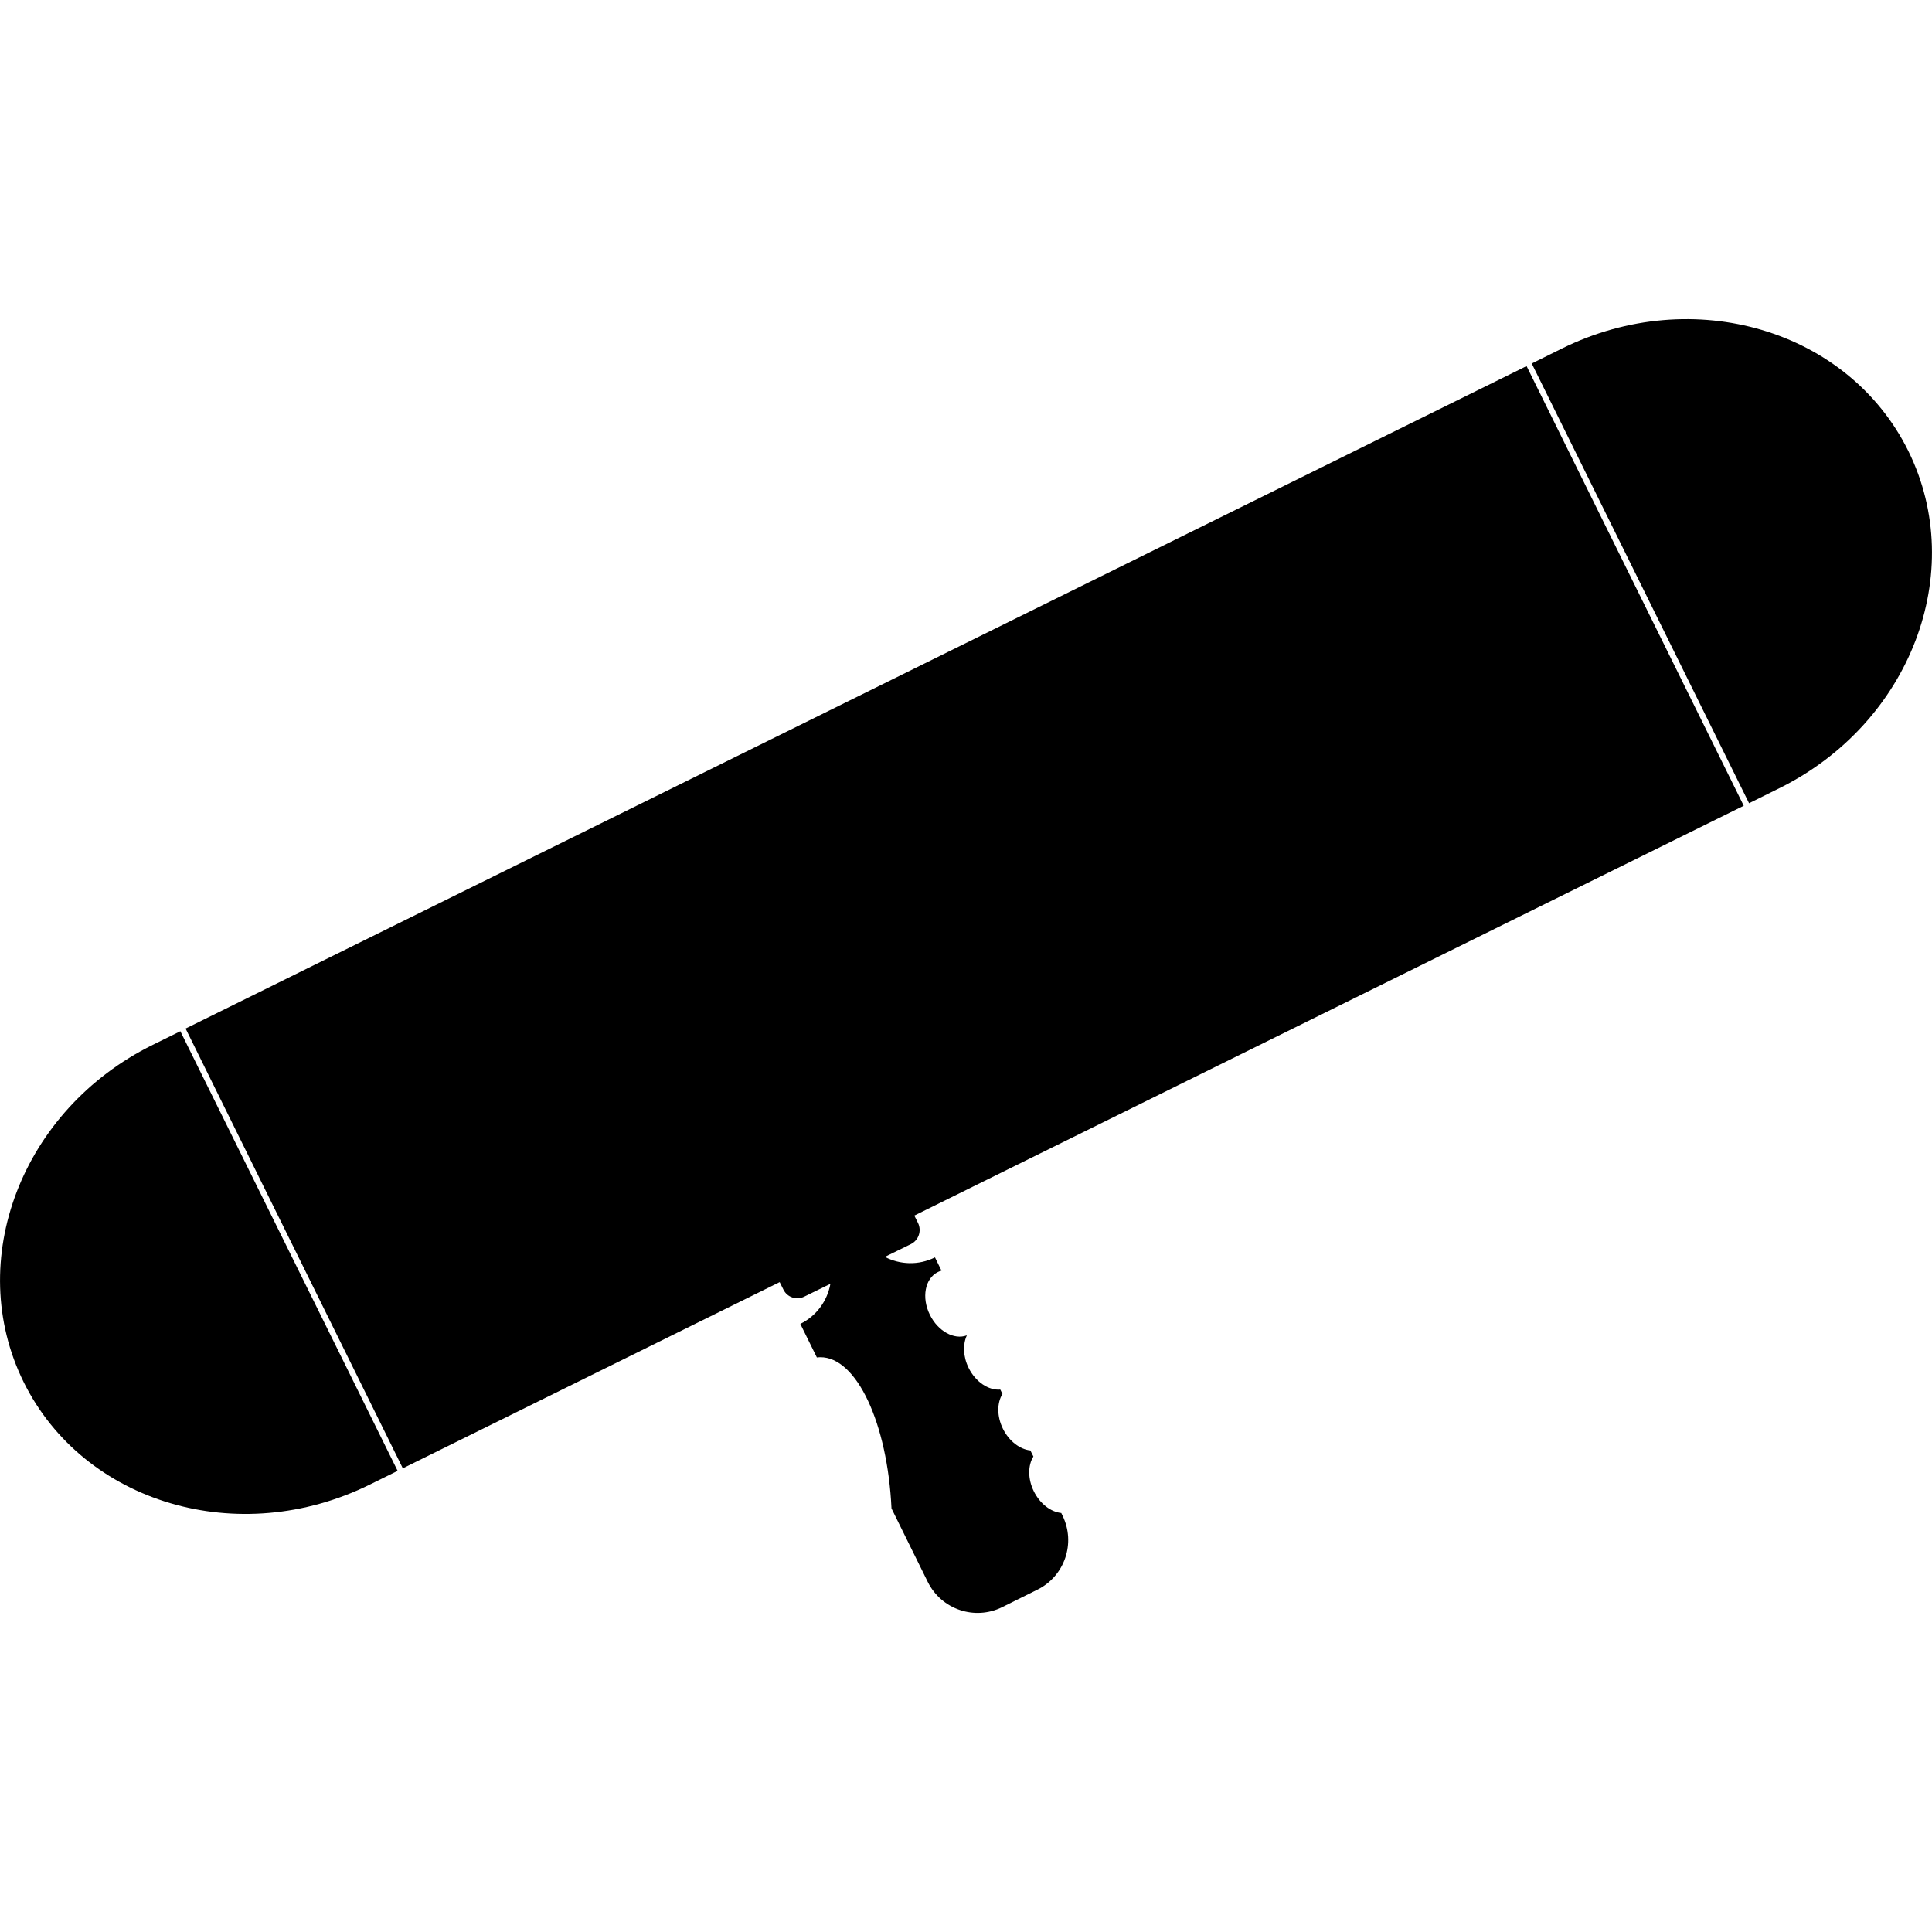 <?xml version="1.0" standalone="no"?><!-- Generator: Gravit.io --><svg xmlns="http://www.w3.org/2000/svg" xmlns:xlink="http://www.w3.org/1999/xlink" style="isolation:isolate" viewBox="0 0 16 16" width="16" height="16"><defs><clipPath id="_clipPath_CLGXVl3Gp6m0lTWvyeC1OjgbLWnm7qoB"><rect width="16" height="16"/></clipPath></defs><g clip-path="url(#_clipPath_CLGXVl3Gp6m0lTWvyeC1OjgbLWnm7qoB)"><path d=" M 6.457 10.618 L 6.488 10.68 C 6.519 10.744 6.597 10.77 6.661 10.738 L 6.877 10.632 C 6.852 10.771 6.764 10.897 6.628 10.964 L 6.765 11.242 C 6.774 11.241 6.783 11.24 6.792 11.24 C 7.094 11.236 7.35 11.788 7.383 12.492 L 7.684 13.102 C 7.797 13.329 8.072 13.422 8.299 13.31 L 8.591 13.165 C 8.818 13.053 8.911 12.778 8.799 12.551 L 8.789 12.53 C 8.702 12.521 8.613 12.454 8.562 12.351 C 8.511 12.248 8.512 12.136 8.558 12.062 L 8.533 12.012 C 8.447 12.003 8.357 11.936 8.306 11.833 C 8.255 11.73 8.256 11.618 8.302 11.544 L 8.284 11.508 C 8.188 11.516 8.08 11.446 8.022 11.329 C 7.975 11.234 7.973 11.133 8.007 11.059 C 7.902 11.098 7.768 11.025 7.701 10.889 C 7.63 10.746 7.66 10.587 7.768 10.534 C 7.778 10.529 7.787 10.526 7.797 10.523 L 7.743 10.413 C 7.607 10.481 7.454 10.474 7.328 10.409 L 7.544 10.303 C 7.608 10.271 7.634 10.193 7.603 10.129 L 7.572 10.067 L 7.572 10.067 L 14.441 6.673 L 12.644 3.035 L 12.642 3.032 L 12.642 3.032 L 1.537 8.518 L 1.537 8.518 L 1.539 8.522 L 3.336 12.16 L 6.457 10.618 Z  M 12.686 3.01 L 12.936 2.886 C 14.022 2.35 15.307 2.73 15.804 3.735 L 15.804 3.735 C 16.3 4.74 15.821 5.991 14.735 6.528 L 14.485 6.652 L 12.687 3.014 L 12.686 3.01 L 12.686 3.01 Z  M 1.494 8.54 L 1.265 8.653 C 0.179 9.189 -0.3 10.441 0.196 11.446 L 0.196 11.446 C 0.693 12.451 1.978 12.831 3.064 12.294 L 3.293 12.181 L 1.495 8.543 L 1.494 8.54 L 1.494 8.54 L 1.494 8.54 Z " fill-rule="evenodd" fill="rgb(0,0,0)"/></g></svg>